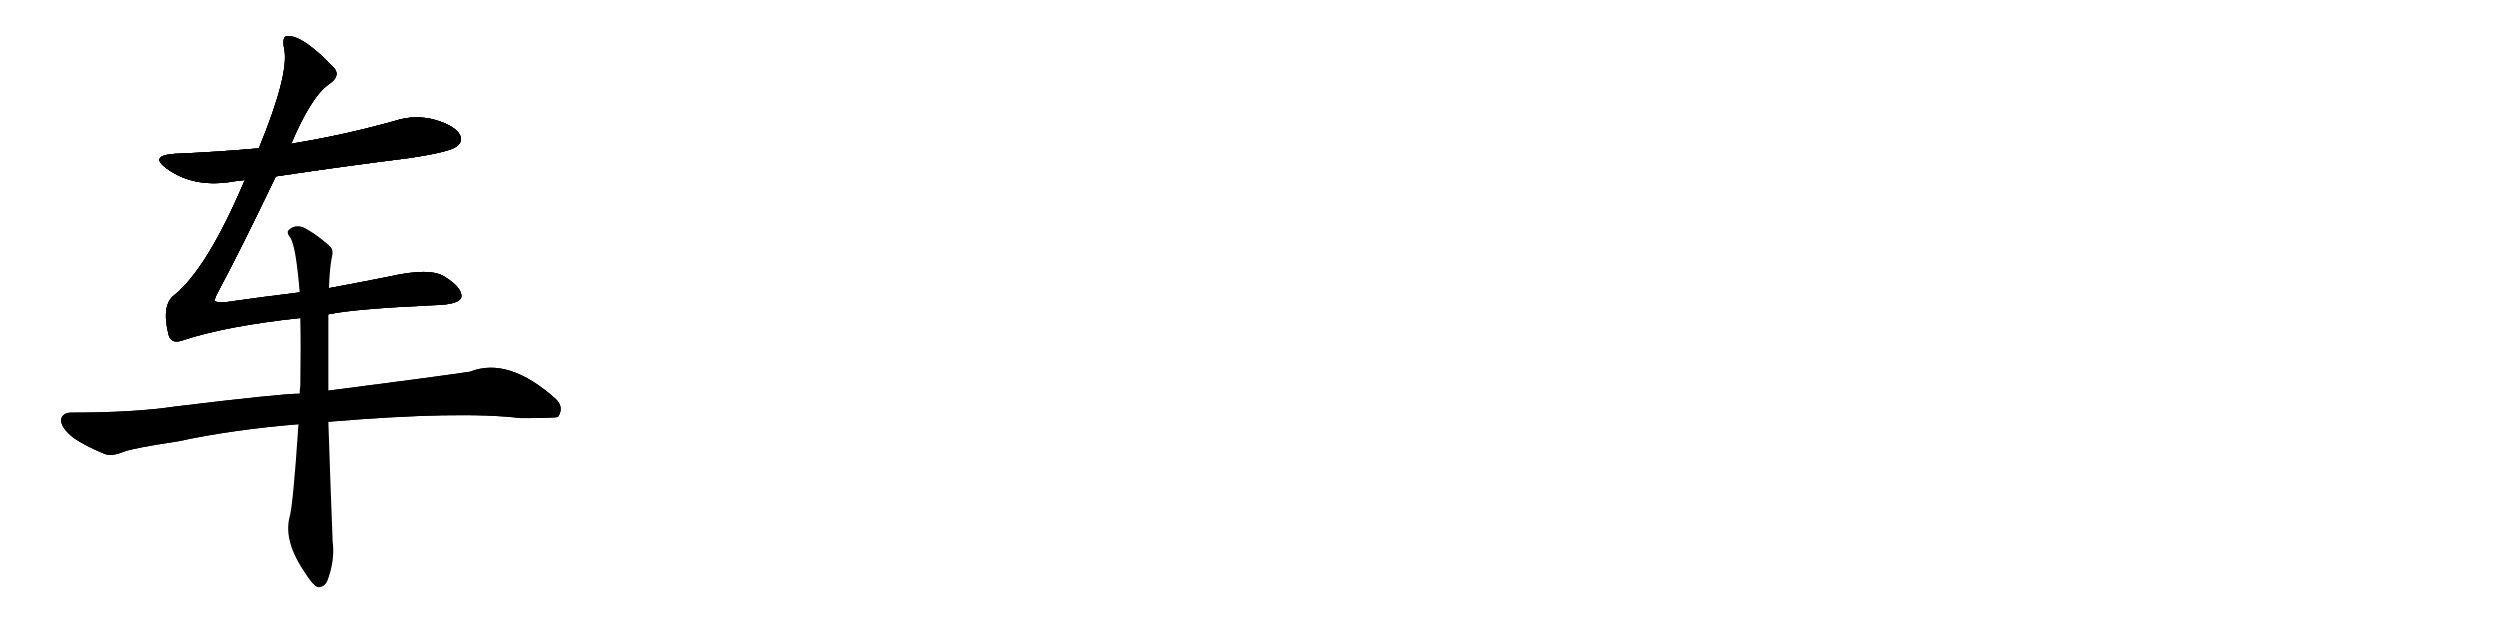 <svg version="1.1" viewBox="0 0 4096 1024" xmlns="http://www.w3.org/2000/svg">
  
  <g transform="scale(1, -1) translate(0, -900)" class="origin">
    <style type="text/css">
        .origin {display:none;}
        .hide {display:none;}
        .stroke {fill: #000000;}
        
.step1 {transform: translateX(1024px);}
.step2 {transform: translateX(2048px);}
.step3 {transform: translateX(3072px);}
.step4 {transform: translateX(4096px);}
.step5 {transform: translateX(5120px);}
.step6 {transform: translateX(6144px);}
.step7 {transform: translateX(7168px);}
.step8 {transform: translateX(8192px);}
.step9 {transform: translateX(9216px);}
.step10 {transform: translateX(10240px);}
.step11 {transform: translateX(11264px);}
.step12 {transform: translateX(12288px);}
.step13 {transform: translateX(13312px);}
.step14 {transform: translateX(14336px);}
.step15 {transform: translateX(15360px);}
.step16 {transform: translateX(16384px);}
.step17 {transform: translateX(17408px);}
.step18 {transform: translateX(18432px);}
.step19 {transform: translateX(19456px);}
.step20 {transform: translateX(20480px);}
.step21 {transform: translateX(21504px);}
.step22 {transform: translateX(22528px);}
.step23 {transform: translateX(23552px);}
.step24 {transform: translateX(24576px);}
.step25 {transform: translateX(25600px);}
.step26 {transform: translateX(26624px);}
.step27 {transform: translateX(27648px);}
.step28 {transform: translateX(28672px);}
.step29 {transform: translateX(29696px);}
    </style>

    <path d="M 452 611 Q 558 627 670 641 Q 737 651 748 660 Q 758 667 754 678 Q 747 693 715 703 Q 681 713 647 702 Q 569 680 486 666 Q 482 666 477 664 L 424 657 Q 357 651 286 648 Q 244 645 273 624 Q 318 591 384 603 Q 391 604 401 605 L 452 611 Z" fill="lightgray"/>
    <path d="M 491 421 Q 433 414 370 405 Q 354 404 352 407 Q 351 410 358 423 Q 394 490 452 611 L 477 664 Q 510 742 539 762 Q 558 775 548 788 Q 497 842 471 841 Q 461 841 466 818 Q 473 776 424 657 L 401 605 Q 340 461 286 417 Q 264 401 276 352 Q 280 336 298 342 Q 370 366 492 379 L 538 385 Q 580 394 712 400 Q 754 401 756 414 Q 757 429 728 447 Q 704 462 638 447 Q 593 438 539 428 L 491 421 Z" fill="lightgray"/>
    <path d="M 491 255 Q 460 255 287 234 Q 220 224 117 224 Q 102 224 100 212 Q 100 199 120 183 Q 138 170 172 156 Q 184 152 203 160 Q 219 166 292 177 Q 380 196 489 205 L 538 209 Q 754 227 853 215 Q 910 215 914 217 Q 914 218 915 218 Q 924 233 911 246 Q 833 316 770 291 Q 709 282 538 260 L 491 255 Z" fill="lightgray"/>
    <path d="M 539 428 Q 540 461 544 480 Q 547 492 539 498 Q 515 519 496 528 Q 483 532 474 524 Q 468 520 476 510 Q 485 495 491 421 L 492 379 Q 493 330 492 268 Q 491 262 491 255 L 489 205 Q 480 69 474 51 Q 465 12 500 -39 Q 512 -58 520 -62 Q 532 -63 537 -50 Q 549 -17 545 13 Q 541 116 538 209 L 538 260 Q 538 323 538 385 L 539 428 Z" fill="lightgray"/></g>
<g transform="scale(1, -1) translate(0, -900)">
    <style type="text/css">
        .origin {display:none;}
        .hide {display:none;}
        .stroke {fill: #000000;}
        
.step1 {transform: translateX(1024px);}
.step2 {transform: translateX(2048px);}
.step3 {transform: translateX(3072px);}
.step4 {transform: translateX(4096px);}
.step5 {transform: translateX(5120px);}
.step6 {transform: translateX(6144px);}
.step7 {transform: translateX(7168px);}
.step8 {transform: translateX(8192px);}
.step9 {transform: translateX(9216px);}
.step10 {transform: translateX(10240px);}
.step11 {transform: translateX(11264px);}
.step12 {transform: translateX(12288px);}
.step13 {transform: translateX(13312px);}
.step14 {transform: translateX(14336px);}
.step15 {transform: translateX(15360px);}
.step16 {transform: translateX(16384px);}
.step17 {transform: translateX(17408px);}
.step18 {transform: translateX(18432px);}
.step19 {transform: translateX(19456px);}
.step20 {transform: translateX(20480px);}
.step21 {transform: translateX(21504px);}
.step22 {transform: translateX(22528px);}
.step23 {transform: translateX(23552px);}
.step24 {transform: translateX(24576px);}
.step25 {transform: translateX(25600px);}
.step26 {transform: translateX(26624px);}
.step27 {transform: translateX(27648px);}
.step28 {transform: translateX(28672px);}
.step29 {transform: translateX(29696px);}
    </style>

    <path d="M 452 611 Q 558 627 670 641 Q 737 651 748 660 Q 758 667 754 678 Q 747 693 715 703 Q 681 713 647 702 Q 569 680 486 666 Q 482 666 477 664 L 424 657 Q 357 651 286 648 Q 244 645 273 624 Q 318 591 384 603 Q 391 604 401 605 L 452 611 Z" fill="lightgray" class="stroke step0"/>
    <path d="M 491 421 Q 433 414 370 405 Q 354 404 352 407 Q 351 410 358 423 Q 394 490 452 611 L 477 664 Q 510 742 539 762 Q 558 775 548 788 Q 497 842 471 841 Q 461 841 466 818 Q 473 776 424 657 L 401 605 Q 340 461 286 417 Q 264 401 276 352 Q 280 336 298 342 Q 370 366 492 379 L 538 385 Q 580 394 712 400 Q 754 401 756 414 Q 757 429 728 447 Q 704 462 638 447 Q 593 438 539 428 L 491 421 Z" fill="lightgray" class="hide"/>
    <path d="M 491 255 Q 460 255 287 234 Q 220 224 117 224 Q 102 224 100 212 Q 100 199 120 183 Q 138 170 172 156 Q 184 152 203 160 Q 219 166 292 177 Q 380 196 489 205 L 538 209 Q 754 227 853 215 Q 910 215 914 217 Q 914 218 915 218 Q 924 233 911 246 Q 833 316 770 291 Q 709 282 538 260 L 491 255 Z" fill="lightgray" class="hide"/>
    <path d="M 539 428 Q 540 461 544 480 Q 547 492 539 498 Q 515 519 496 528 Q 483 532 474 524 Q 468 520 476 510 Q 485 495 491 421 L 492 379 Q 493 330 492 268 Q 491 262 491 255 L 489 205 Q 480 69 474 51 Q 465 12 500 -39 Q 512 -58 520 -62 Q 532 -63 537 -50 Q 549 -17 545 13 Q 541 116 538 209 L 538 260 Q 538 323 538 385 L 539 428 Z" fill="lightgray" class="hide"/></g><g transform="scale(1, -1) translate(0, -900)">
    <style type="text/css">
        .origin {display:none;}
        .hide {display:none;}
        .stroke {fill: #000000;}
        
.step1 {transform: translateX(1024px);}
.step2 {transform: translateX(2048px);}
.step3 {transform: translateX(3072px);}
.step4 {transform: translateX(4096px);}
.step5 {transform: translateX(5120px);}
.step6 {transform: translateX(6144px);}
.step7 {transform: translateX(7168px);}
.step8 {transform: translateX(8192px);}
.step9 {transform: translateX(9216px);}
.step10 {transform: translateX(10240px);}
.step11 {transform: translateX(11264px);}
.step12 {transform: translateX(12288px);}
.step13 {transform: translateX(13312px);}
.step14 {transform: translateX(14336px);}
.step15 {transform: translateX(15360px);}
.step16 {transform: translateX(16384px);}
.step17 {transform: translateX(17408px);}
.step18 {transform: translateX(18432px);}
.step19 {transform: translateX(19456px);}
.step20 {transform: translateX(20480px);}
.step21 {transform: translateX(21504px);}
.step22 {transform: translateX(22528px);}
.step23 {transform: translateX(23552px);}
.step24 {transform: translateX(24576px);}
.step25 {transform: translateX(25600px);}
.step26 {transform: translateX(26624px);}
.step27 {transform: translateX(27648px);}
.step28 {transform: translateX(28672px);}
.step29 {transform: translateX(29696px);}
    </style>

    <path d="M 452 611 Q 558 627 670 641 Q 737 651 748 660 Q 758 667 754 678 Q 747 693 715 703 Q 681 713 647 702 Q 569 680 486 666 Q 482 666 477 664 L 424 657 Q 357 651 286 648 Q 244 645 273 624 Q 318 591 384 603 Q 391 604 401 605 L 452 611 Z" fill="lightgray" class="stroke step1"/>
    <path d="M 491 421 Q 433 414 370 405 Q 354 404 352 407 Q 351 410 358 423 Q 394 490 452 611 L 477 664 Q 510 742 539 762 Q 558 775 548 788 Q 497 842 471 841 Q 461 841 466 818 Q 473 776 424 657 L 401 605 Q 340 461 286 417 Q 264 401 276 352 Q 280 336 298 342 Q 370 366 492 379 L 538 385 Q 580 394 712 400 Q 754 401 756 414 Q 757 429 728 447 Q 704 462 638 447 Q 593 438 539 428 L 491 421 Z" fill="lightgray" class="stroke step1"/>
    <path d="M 491 255 Q 460 255 287 234 Q 220 224 117 224 Q 102 224 100 212 Q 100 199 120 183 Q 138 170 172 156 Q 184 152 203 160 Q 219 166 292 177 Q 380 196 489 205 L 538 209 Q 754 227 853 215 Q 910 215 914 217 Q 914 218 915 218 Q 924 233 911 246 Q 833 316 770 291 Q 709 282 538 260 L 491 255 Z" fill="lightgray" class="hide"/>
    <path d="M 539 428 Q 540 461 544 480 Q 547 492 539 498 Q 515 519 496 528 Q 483 532 474 524 Q 468 520 476 510 Q 485 495 491 421 L 492 379 Q 493 330 492 268 Q 491 262 491 255 L 489 205 Q 480 69 474 51 Q 465 12 500 -39 Q 512 -58 520 -62 Q 532 -63 537 -50 Q 549 -17 545 13 Q 541 116 538 209 L 538 260 Q 538 323 538 385 L 539 428 Z" fill="lightgray" class="hide"/></g><g transform="scale(1, -1) translate(0, -900)">
    <style type="text/css">
        .origin {display:none;}
        .hide {display:none;}
        .stroke {fill: #000000;}
        
.step1 {transform: translateX(1024px);}
.step2 {transform: translateX(2048px);}
.step3 {transform: translateX(3072px);}
.step4 {transform: translateX(4096px);}
.step5 {transform: translateX(5120px);}
.step6 {transform: translateX(6144px);}
.step7 {transform: translateX(7168px);}
.step8 {transform: translateX(8192px);}
.step9 {transform: translateX(9216px);}
.step10 {transform: translateX(10240px);}
.step11 {transform: translateX(11264px);}
.step12 {transform: translateX(12288px);}
.step13 {transform: translateX(13312px);}
.step14 {transform: translateX(14336px);}
.step15 {transform: translateX(15360px);}
.step16 {transform: translateX(16384px);}
.step17 {transform: translateX(17408px);}
.step18 {transform: translateX(18432px);}
.step19 {transform: translateX(19456px);}
.step20 {transform: translateX(20480px);}
.step21 {transform: translateX(21504px);}
.step22 {transform: translateX(22528px);}
.step23 {transform: translateX(23552px);}
.step24 {transform: translateX(24576px);}
.step25 {transform: translateX(25600px);}
.step26 {transform: translateX(26624px);}
.step27 {transform: translateX(27648px);}
.step28 {transform: translateX(28672px);}
.step29 {transform: translateX(29696px);}
    </style>

    <path d="M 452 611 Q 558 627 670 641 Q 737 651 748 660 Q 758 667 754 678 Q 747 693 715 703 Q 681 713 647 702 Q 569 680 486 666 Q 482 666 477 664 L 424 657 Q 357 651 286 648 Q 244 645 273 624 Q 318 591 384 603 Q 391 604 401 605 L 452 611 Z" fill="lightgray" class="stroke step2"/>
    <path d="M 491 421 Q 433 414 370 405 Q 354 404 352 407 Q 351 410 358 423 Q 394 490 452 611 L 477 664 Q 510 742 539 762 Q 558 775 548 788 Q 497 842 471 841 Q 461 841 466 818 Q 473 776 424 657 L 401 605 Q 340 461 286 417 Q 264 401 276 352 Q 280 336 298 342 Q 370 366 492 379 L 538 385 Q 580 394 712 400 Q 754 401 756 414 Q 757 429 728 447 Q 704 462 638 447 Q 593 438 539 428 L 491 421 Z" fill="lightgray" class="stroke step2"/>
    <path d="M 491 255 Q 460 255 287 234 Q 220 224 117 224 Q 102 224 100 212 Q 100 199 120 183 Q 138 170 172 156 Q 184 152 203 160 Q 219 166 292 177 Q 380 196 489 205 L 538 209 Q 754 227 853 215 Q 910 215 914 217 Q 914 218 915 218 Q 924 233 911 246 Q 833 316 770 291 Q 709 282 538 260 L 491 255 Z" fill="lightgray" class="stroke step2"/>
    <path d="M 539 428 Q 540 461 544 480 Q 547 492 539 498 Q 515 519 496 528 Q 483 532 474 524 Q 468 520 476 510 Q 485 495 491 421 L 492 379 Q 493 330 492 268 Q 491 262 491 255 L 489 205 Q 480 69 474 51 Q 465 12 500 -39 Q 512 -58 520 -62 Q 532 -63 537 -50 Q 549 -17 545 13 Q 541 116 538 209 L 538 260 Q 538 323 538 385 L 539 428 Z" fill="lightgray" class="hide"/></g><g transform="scale(1, -1) translate(0, -900)">
    <style type="text/css">
        .origin {display:none;}
        .hide {display:none;}
        .stroke {fill: #000000;}
        
.step1 {transform: translateX(1024px);}
.step2 {transform: translateX(2048px);}
.step3 {transform: translateX(3072px);}
.step4 {transform: translateX(4096px);}
.step5 {transform: translateX(5120px);}
.step6 {transform: translateX(6144px);}
.step7 {transform: translateX(7168px);}
.step8 {transform: translateX(8192px);}
.step9 {transform: translateX(9216px);}
.step10 {transform: translateX(10240px);}
.step11 {transform: translateX(11264px);}
.step12 {transform: translateX(12288px);}
.step13 {transform: translateX(13312px);}
.step14 {transform: translateX(14336px);}
.step15 {transform: translateX(15360px);}
.step16 {transform: translateX(16384px);}
.step17 {transform: translateX(17408px);}
.step18 {transform: translateX(18432px);}
.step19 {transform: translateX(19456px);}
.step20 {transform: translateX(20480px);}
.step21 {transform: translateX(21504px);}
.step22 {transform: translateX(22528px);}
.step23 {transform: translateX(23552px);}
.step24 {transform: translateX(24576px);}
.step25 {transform: translateX(25600px);}
.step26 {transform: translateX(26624px);}
.step27 {transform: translateX(27648px);}
.step28 {transform: translateX(28672px);}
.step29 {transform: translateX(29696px);}
    </style>

    <path d="M 452 611 Q 558 627 670 641 Q 737 651 748 660 Q 758 667 754 678 Q 747 693 715 703 Q 681 713 647 702 Q 569 680 486 666 Q 482 666 477 664 L 424 657 Q 357 651 286 648 Q 244 645 273 624 Q 318 591 384 603 Q 391 604 401 605 L 452 611 Z" fill="lightgray" class="stroke step3"/>
    <path d="M 491 421 Q 433 414 370 405 Q 354 404 352 407 Q 351 410 358 423 Q 394 490 452 611 L 477 664 Q 510 742 539 762 Q 558 775 548 788 Q 497 842 471 841 Q 461 841 466 818 Q 473 776 424 657 L 401 605 Q 340 461 286 417 Q 264 401 276 352 Q 280 336 298 342 Q 370 366 492 379 L 538 385 Q 580 394 712 400 Q 754 401 756 414 Q 757 429 728 447 Q 704 462 638 447 Q 593 438 539 428 L 491 421 Z" fill="lightgray" class="stroke step3"/>
    <path d="M 491 255 Q 460 255 287 234 Q 220 224 117 224 Q 102 224 100 212 Q 100 199 120 183 Q 138 170 172 156 Q 184 152 203 160 Q 219 166 292 177 Q 380 196 489 205 L 538 209 Q 754 227 853 215 Q 910 215 914 217 Q 914 218 915 218 Q 924 233 911 246 Q 833 316 770 291 Q 709 282 538 260 L 491 255 Z" fill="lightgray" class="stroke step3"/>
    <path d="M 539 428 Q 540 461 544 480 Q 547 492 539 498 Q 515 519 496 528 Q 483 532 474 524 Q 468 520 476 510 Q 485 495 491 421 L 492 379 Q 493 330 492 268 Q 491 262 491 255 L 489 205 Q 480 69 474 51 Q 465 12 500 -39 Q 512 -58 520 -62 Q 532 -63 537 -50 Q 549 -17 545 13 Q 541 116 538 209 L 538 260 Q 538 323 538 385 L 539 428 Z" fill="lightgray" class="stroke step3"/></g></svg>